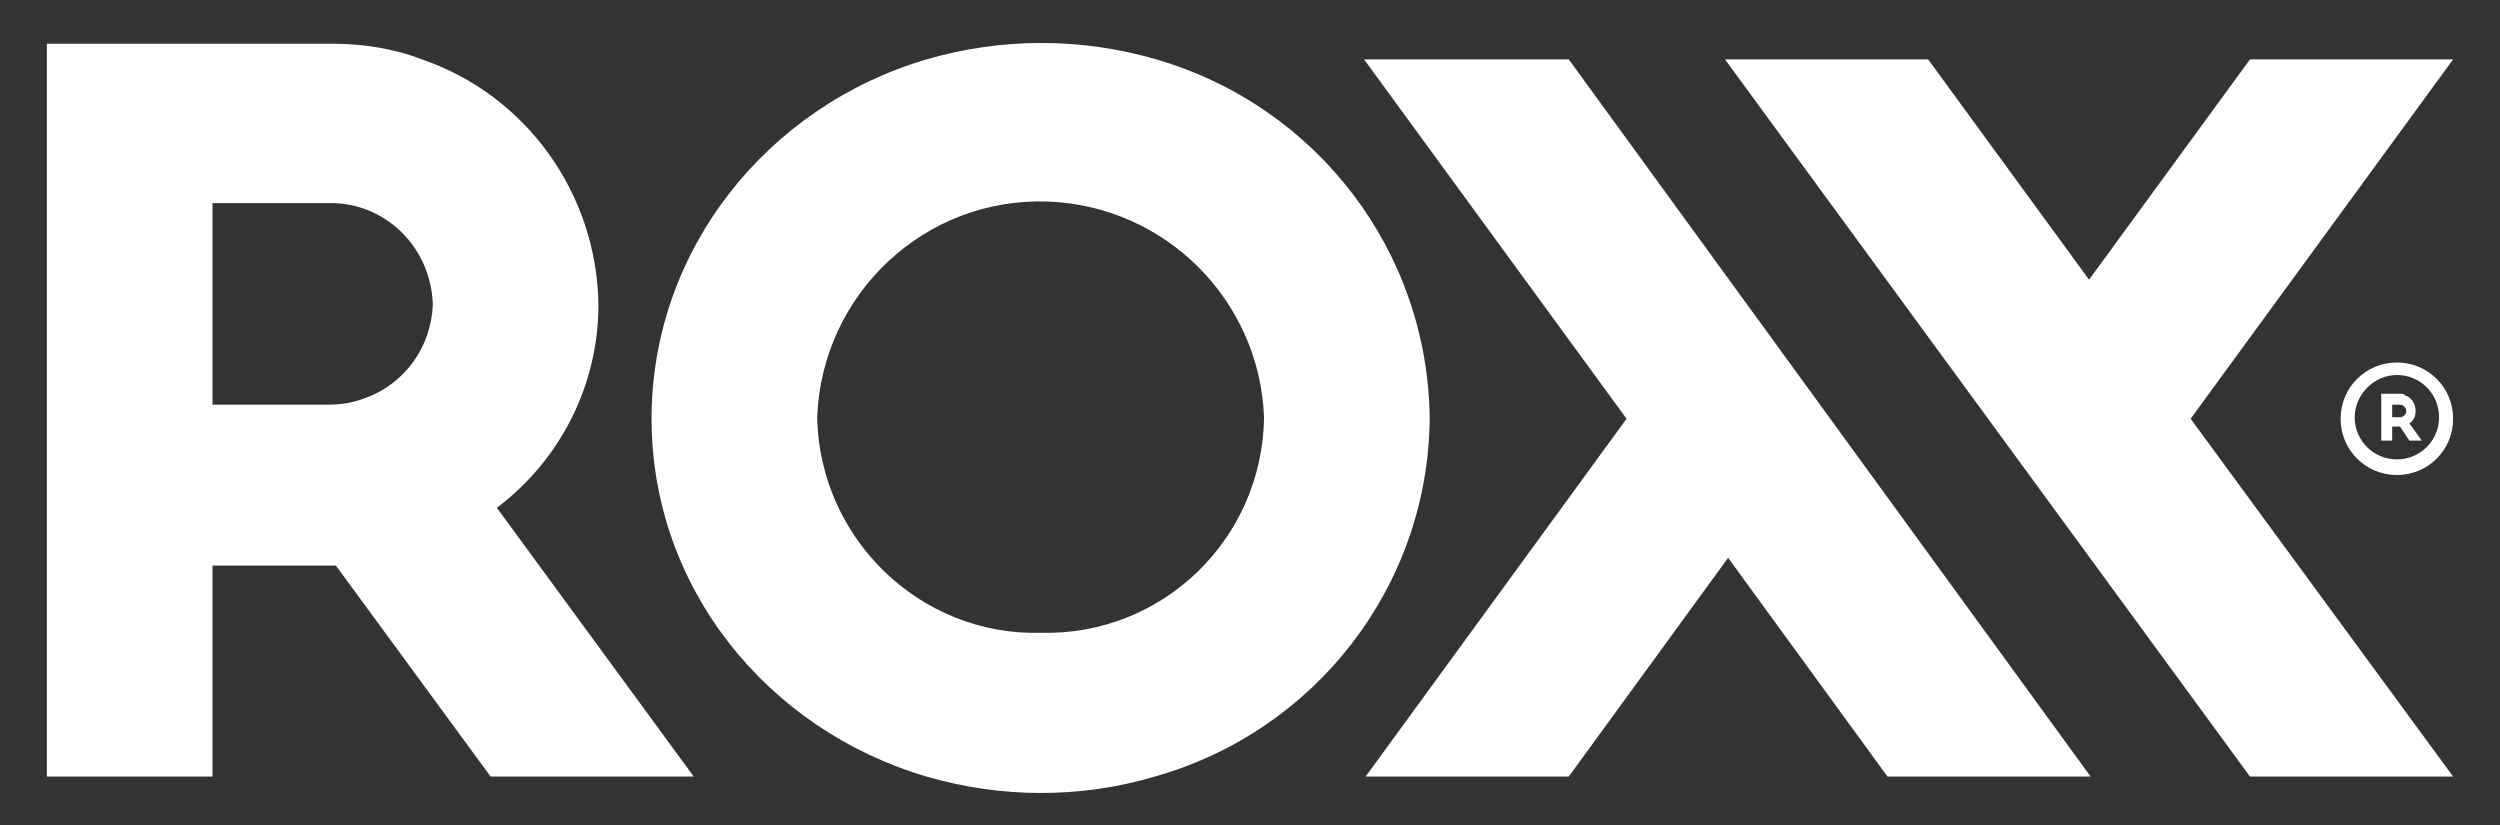 <?xml version="1.0" encoding="utf-8"?>
<!-- Generator: Adobe Illustrator 25.1.0, SVG Export Plug-In . SVG Version: 6.00 Build 0)  -->
<svg version="1.1" id="Layer_1" xmlns="http://www.w3.org/2000/svg" xmlns:xlink="http://www.w3.org/1999/xlink" x="0px" y="0px"
	 viewBox="0 0 160 52.8" style="enable-background:new 0 0 160 52.8;" xml:space="preserve">
<rect x="0" y="0" width="160" height="52.8" fill="#333333" stroke="none"/>
<style type="text/css">
	.st0{fill:#FFFFFF;}
</style>
<g>
	<g>
		<g>
			<g>
				<path class="st0" d="M87.3,3.8l16.8,23L87.4,49.7h13l10.2-14l10.2,14h13L100.4,3.8H87.3z M157,3.8h-13l-10.3,14.1L123.4,3.8h-13
					L144,49.7h13l-16.8-22.9L157,3.8z M38.3,19.5C38.2,12.4,33.7,6.1,27,3.8c-1.8-0.7-3.8-1-5.7-1l0,0H3v5.1c0,0,0,30.7,0,41.8h10.6
					V36.2H21h0.5l9.9,13.5h13L31.8,32.5C35.9,29.4,38.3,24.6,38.3,19.5 M23.3,25.5c-0.8,0.3-1.5,0.4-2.4,0.4h-7.3V13H21
					c3.6-0.1,6.6,2.8,6.7,6.5C27.6,22.2,25.9,24.6,23.3,25.5 M74,3.8c-4.8-1.4-9.9-1.4-14.7,0C49.1,6.8,41.7,16,41.7,26.8
					s7.4,19.9,17.6,22.9c4.8,1.4,9.9,1.4,14.6,0c10.3-2.9,17.5-12.2,17.6-22.9C91.4,16.1,84.3,6.8,74,3.8 M66.6,40.5
					c-7.7,0.2-14.1-6-14.3-13.7c0,0,0,0,0-0.1c0.3-7.9,6.9-14.1,14.8-13.8c7.5,0.3,13.5,6.3,13.8,13.8
					C80.8,34.5,74.4,40.7,66.6,40.5"/>
				<path class="st0" d="M154,26.3c0,0.2-0.1,0.3-0.3,0.4h-0.1h-0.5v-0.8h0.5C153.8,25.9,154,26.1,154,26.3
					C154,26.3,154,26.3,154,26.3 M153.6,25.2h-1.2v3h0.7v-0.9h0.5l0.6,0.9h0.8l-0.8-1.1c0.3-0.2,0.4-0.5,0.4-0.8
					c0-0.5-0.3-0.9-0.7-1C153.9,25.2,153.7,25.2,153.6,25.2L153.6,25.2L153.6,25.2z"/>
				<path class="st0" d="M153.4,24c1.5,0,2.7,1.2,2.7,2.7s-1.2,2.7-2.7,2.7c-1.5,0-2.7-1.2-2.7-2.7C150.7,25.3,151.9,24,153.4,24
					L153.4,24 M153.4,23.2c-2,0-3.6,1.6-3.6,3.6s1.6,3.6,3.6,3.6c2,0,3.6-1.6,3.6-3.6C157,24.8,155.4,23.2,153.4,23.2L153.4,23.2"/>
			</g>
		</g>
	</g>
</g>
</svg>
